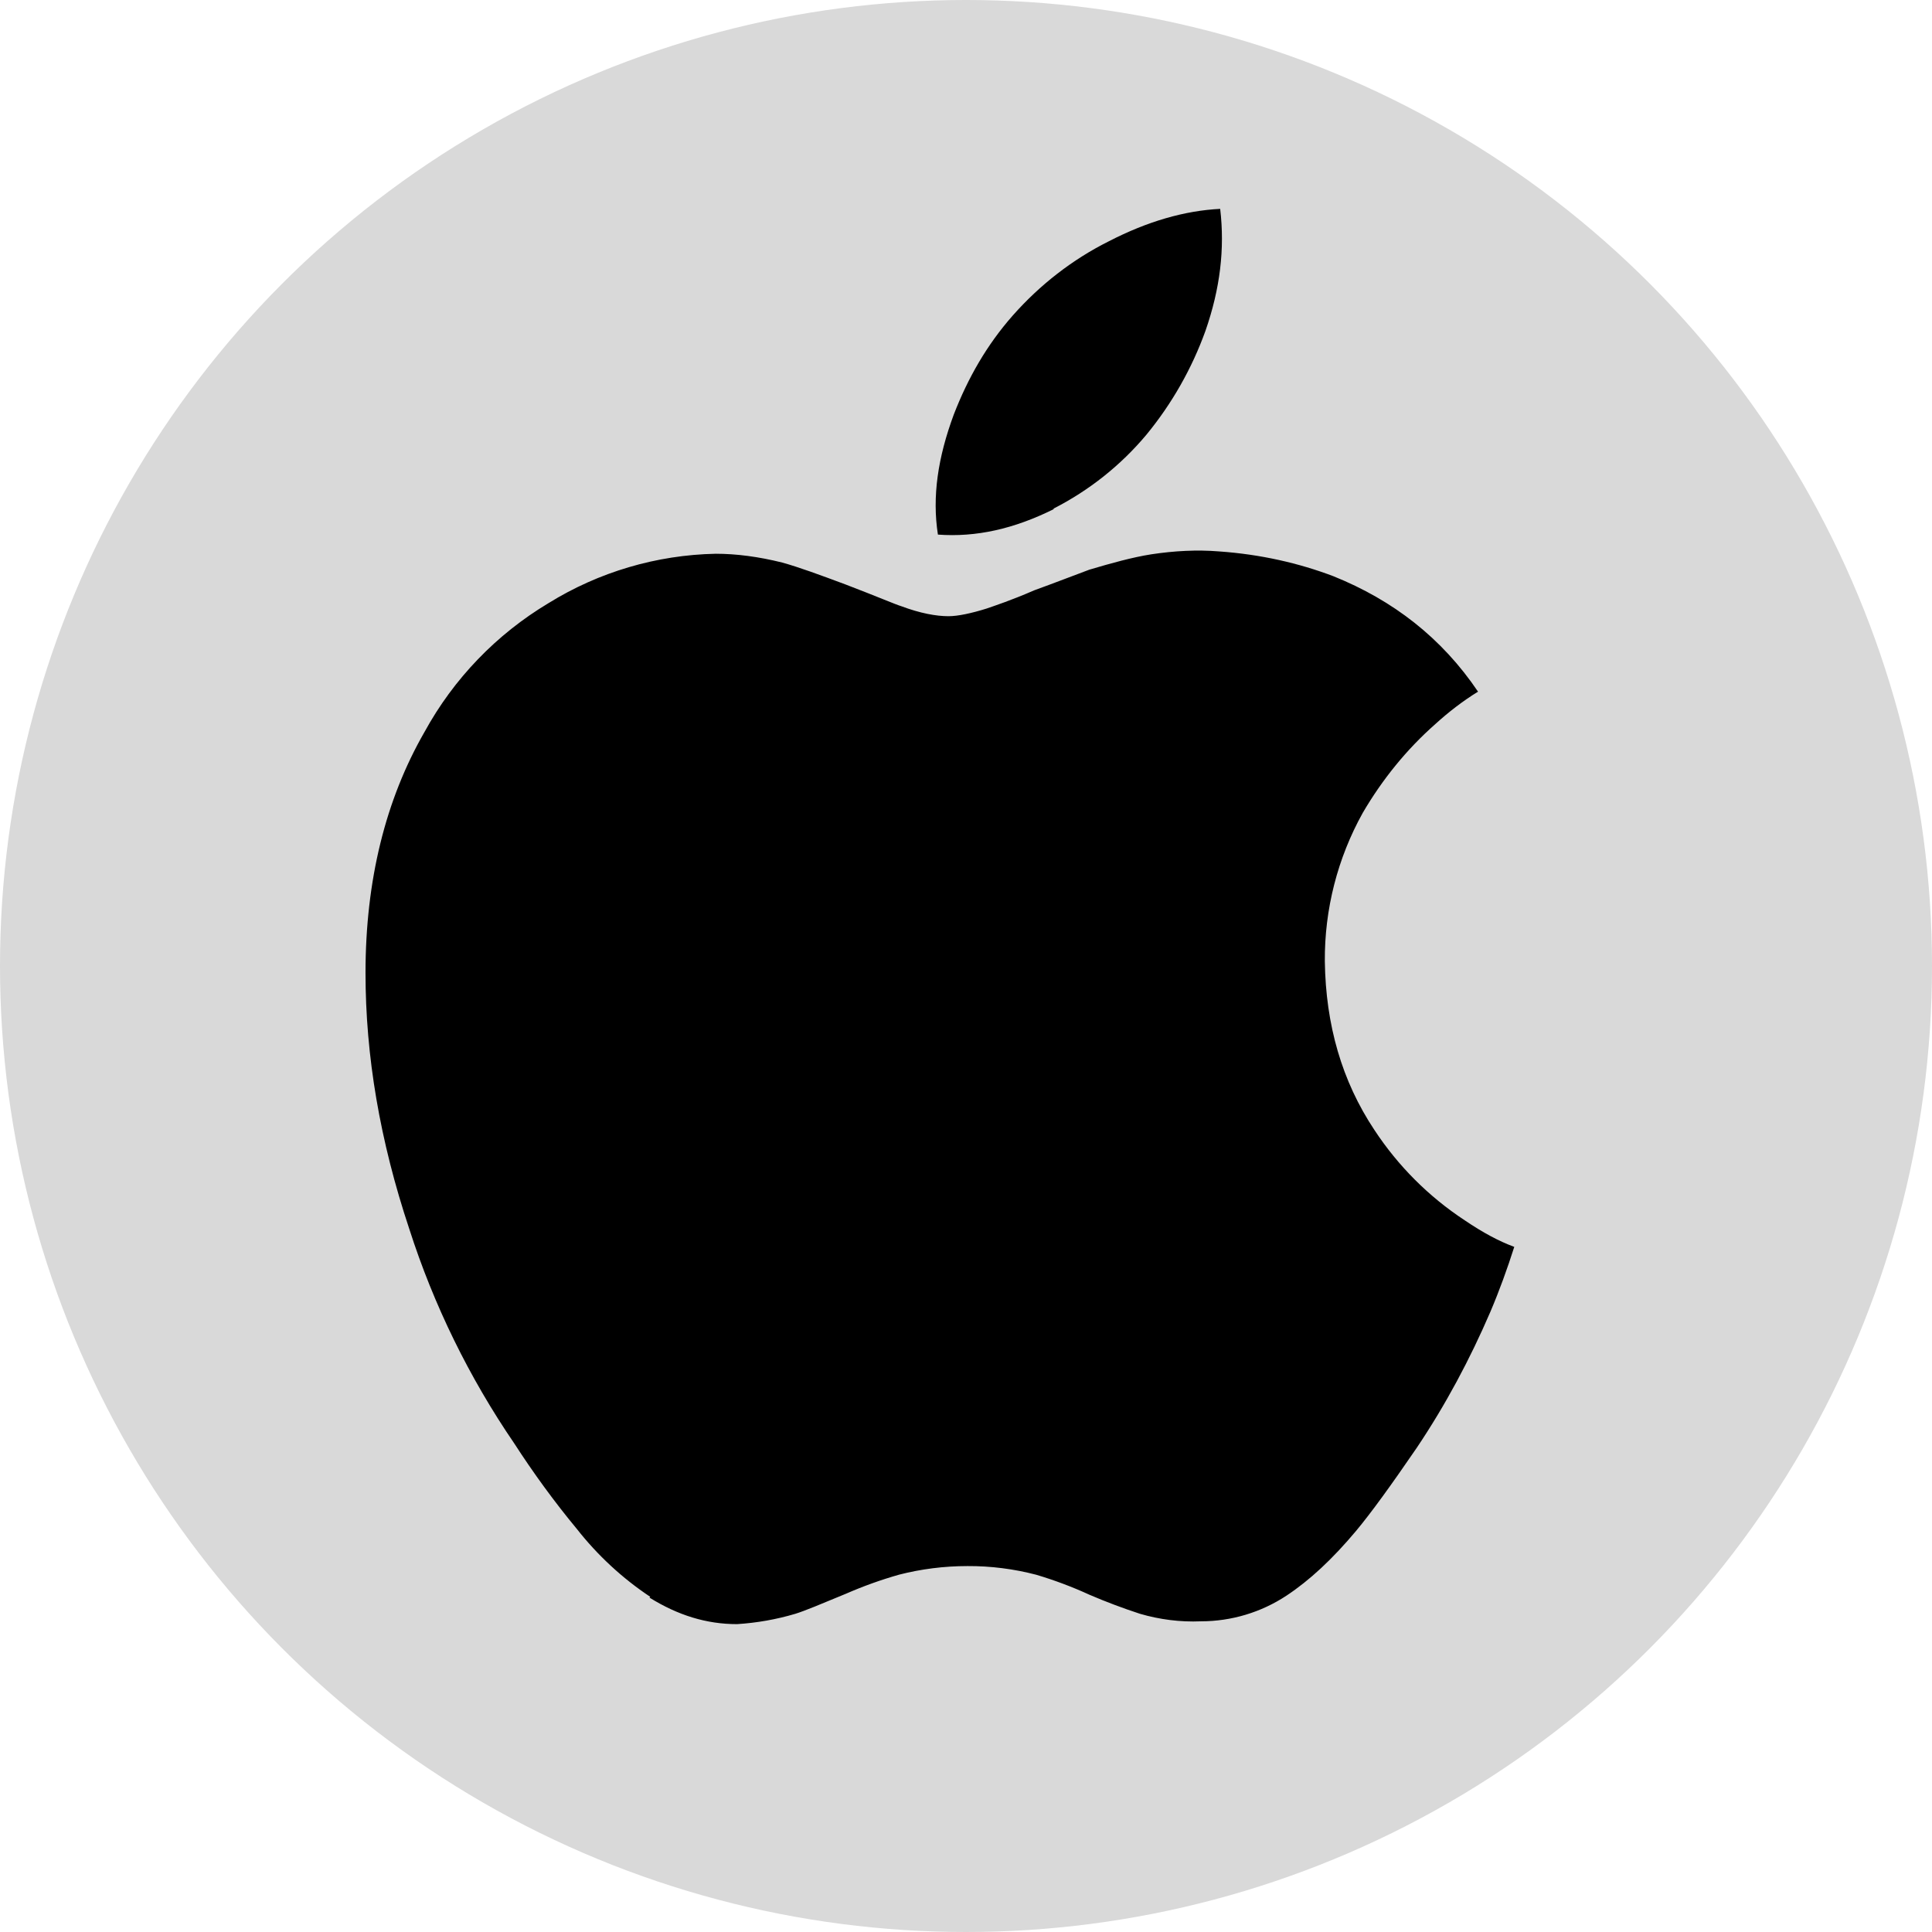 <svg width="37" height="37" viewBox="0 0 37 37" fill="none" xmlns="http://www.w3.org/2000/svg">
<circle cx="18.5" cy="18.5" r="18.5" fill="#D9D9D9"/>
<path d="M12.453 30.581C11.919 30.226 11.445 29.787 11.049 29.283C10.616 28.761 10.216 28.211 9.848 27.642C8.984 26.378 8.307 24.996 7.839 23.538C7.274 21.843 7 20.22 7 18.632C7 16.86 7.384 15.314 8.131 14.016C8.688 12.999 9.506 12.149 10.501 11.553C11.465 10.955 12.572 10.628 13.707 10.605C14.102 10.605 14.53 10.661 14.982 10.774C15.309 10.865 15.704 11.011 16.19 11.192C16.81 11.429 17.149 11.576 17.262 11.61C17.623 11.745 17.928 11.801 18.165 11.801C18.345 11.801 18.605 11.745 18.893 11.655C19.056 11.598 19.367 11.497 19.807 11.305C20.243 11.147 20.588 11.011 20.862 10.91C21.28 10.786 21.684 10.673 22.047 10.616C22.488 10.549 22.924 10.526 23.343 10.56C24.145 10.616 24.878 10.786 25.533 11.034C26.684 11.497 27.613 12.219 28.306 13.246C28.012 13.427 27.741 13.637 27.488 13.867C26.938 14.352 26.472 14.928 26.099 15.566C25.615 16.435 25.365 17.415 25.372 18.41C25.389 19.632 25.7 20.706 26.32 21.638C26.773 22.328 27.362 22.918 28.052 23.371C28.402 23.608 28.709 23.772 29 23.879C28.865 24.302 28.716 24.714 28.543 25.121C28.151 26.032 27.685 26.904 27.132 27.728C26.645 28.439 26.261 28.97 25.97 29.319C25.516 29.861 25.078 30.267 24.638 30.558C24.152 30.879 23.582 31.05 22.999 31.05C22.604 31.067 22.209 31.016 21.832 30.906C21.505 30.799 21.182 30.678 20.866 30.542C20.535 30.39 20.193 30.262 19.844 30.158C19.415 30.046 18.974 29.99 18.53 29.992C18.079 29.992 17.639 30.049 17.221 30.156C16.871 30.255 16.533 30.377 16.198 30.523C15.723 30.72 15.413 30.85 15.232 30.906C14.869 31.014 14.494 31.08 14.115 31.104C13.528 31.104 12.982 30.934 12.438 30.596L12.453 30.581ZM20.189 9.746C19.421 10.13 18.692 10.292 17.962 10.238C17.849 9.509 17.962 8.76 18.266 7.939C18.537 7.239 18.898 6.607 19.395 6.043C19.914 5.456 20.535 4.971 21.235 4.621C21.98 4.237 22.691 4.034 23.368 4C23.458 4.767 23.368 5.524 23.086 6.336C22.826 7.058 22.444 7.73 21.957 8.323C21.466 8.91 20.857 9.395 20.167 9.745L20.189 9.746Z" fill="black"/>
</svg>
